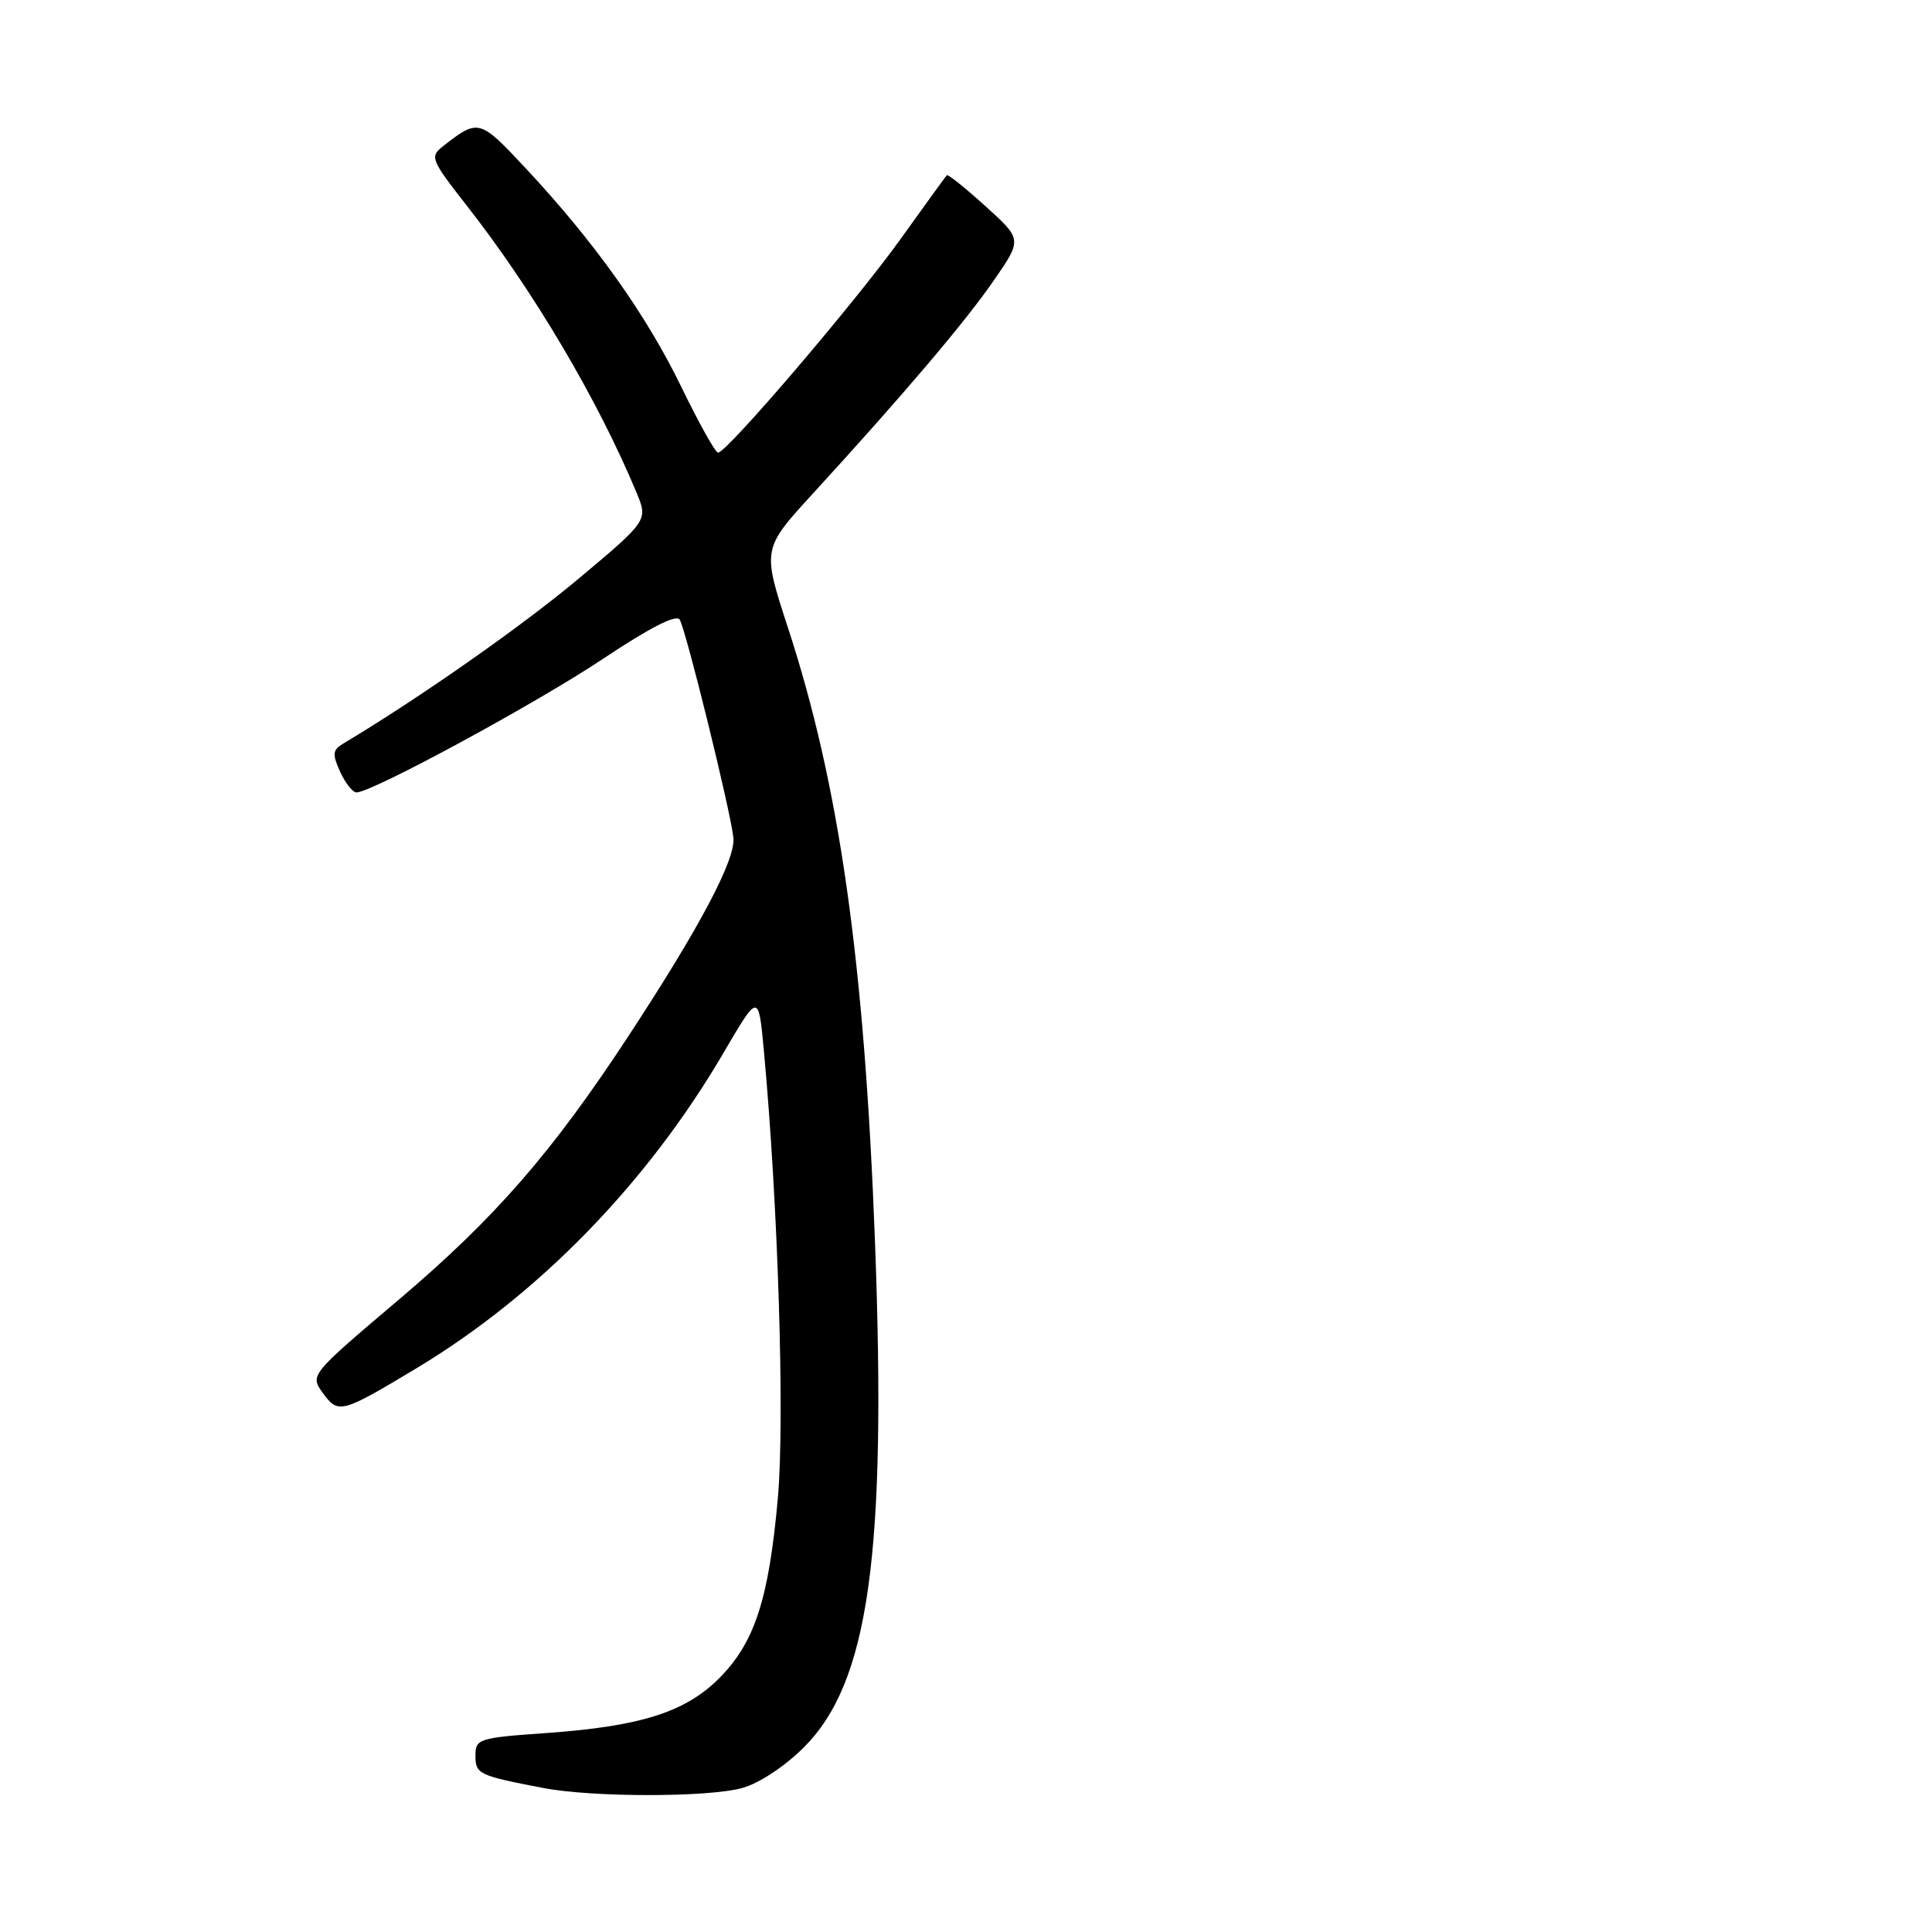 <?xml version="1.0" encoding="UTF-8" standalone="no"?>
<!DOCTYPE svg PUBLIC "-//W3C//DTD SVG 1.1//EN" "http://www.w3.org/Graphics/SVG/1.1/DTD/svg11.dtd" >
<svg xmlns="http://www.w3.org/2000/svg" xmlns:xlink="http://www.w3.org/1999/xlink" version="1.1" viewBox="0 0 256 256">
 <g >
 <path fill="currentColor"
d=" M 98.35 236.92 C 100.59 236.30 104.01 234.04 106.53 231.52 C 115.12 222.93 117.50 205.98 115.94 164.52 C 114.54 127.32 111.24 104.06 104.39 83.12 C 101.00 72.73 101.00 72.73 107.75 65.36 C 119.77 52.23 127.93 42.62 131.72 37.11 C 135.44 31.72 135.44 31.72 130.59 27.33 C 127.92 24.91 125.61 23.06 125.46 23.22 C 125.31 23.37 122.55 27.17 119.34 31.66 C 113.34 40.04 96.28 60.01 95.14 59.98 C 94.79 59.97 92.59 56.04 90.26 51.23 C 85.63 41.69 78.72 31.99 69.65 22.29 C 63.53 15.74 63.39 15.70 58.67 19.40 C 56.94 20.76 57.11 21.19 61.79 27.17 C 70.64 38.46 79.18 52.89 84.32 65.22 C 85.88 68.95 85.88 68.95 76.69 76.66 C 69.22 82.93 55.52 92.53 45.51 98.51 C 44.06 99.37 44.00 99.90 45.07 102.26 C 45.76 103.77 46.73 105.00 47.24 105.00 C 49.29 105.00 71.11 93.17 79.93 87.28 C 86.08 83.18 89.61 81.37 90.06 82.10 C 90.89 83.43 96.79 107.40 97.18 111.00 C 97.49 113.87 92.73 122.87 83.30 137.24 C 73.17 152.70 65.58 161.41 52.89 172.17 C 41.06 182.20 41.06 182.20 42.78 184.58 C 44.82 187.39 45.22 187.29 55.17 181.31 C 71.35 171.58 85.75 156.80 95.85 139.54 C 100.50 131.59 100.50 131.59 101.20 139.04 C 103.10 159.41 104.00 188.06 103.07 198.50 C 101.87 211.93 100.00 217.67 95.26 222.41 C 90.79 226.88 84.82 228.76 72.35 229.64 C 63.41 230.27 63.00 230.40 63.00 232.63 C 63.00 235.08 63.40 235.27 72.00 236.92 C 78.50 238.17 93.86 238.17 98.35 236.92 Z "/>
</g>
</svg>